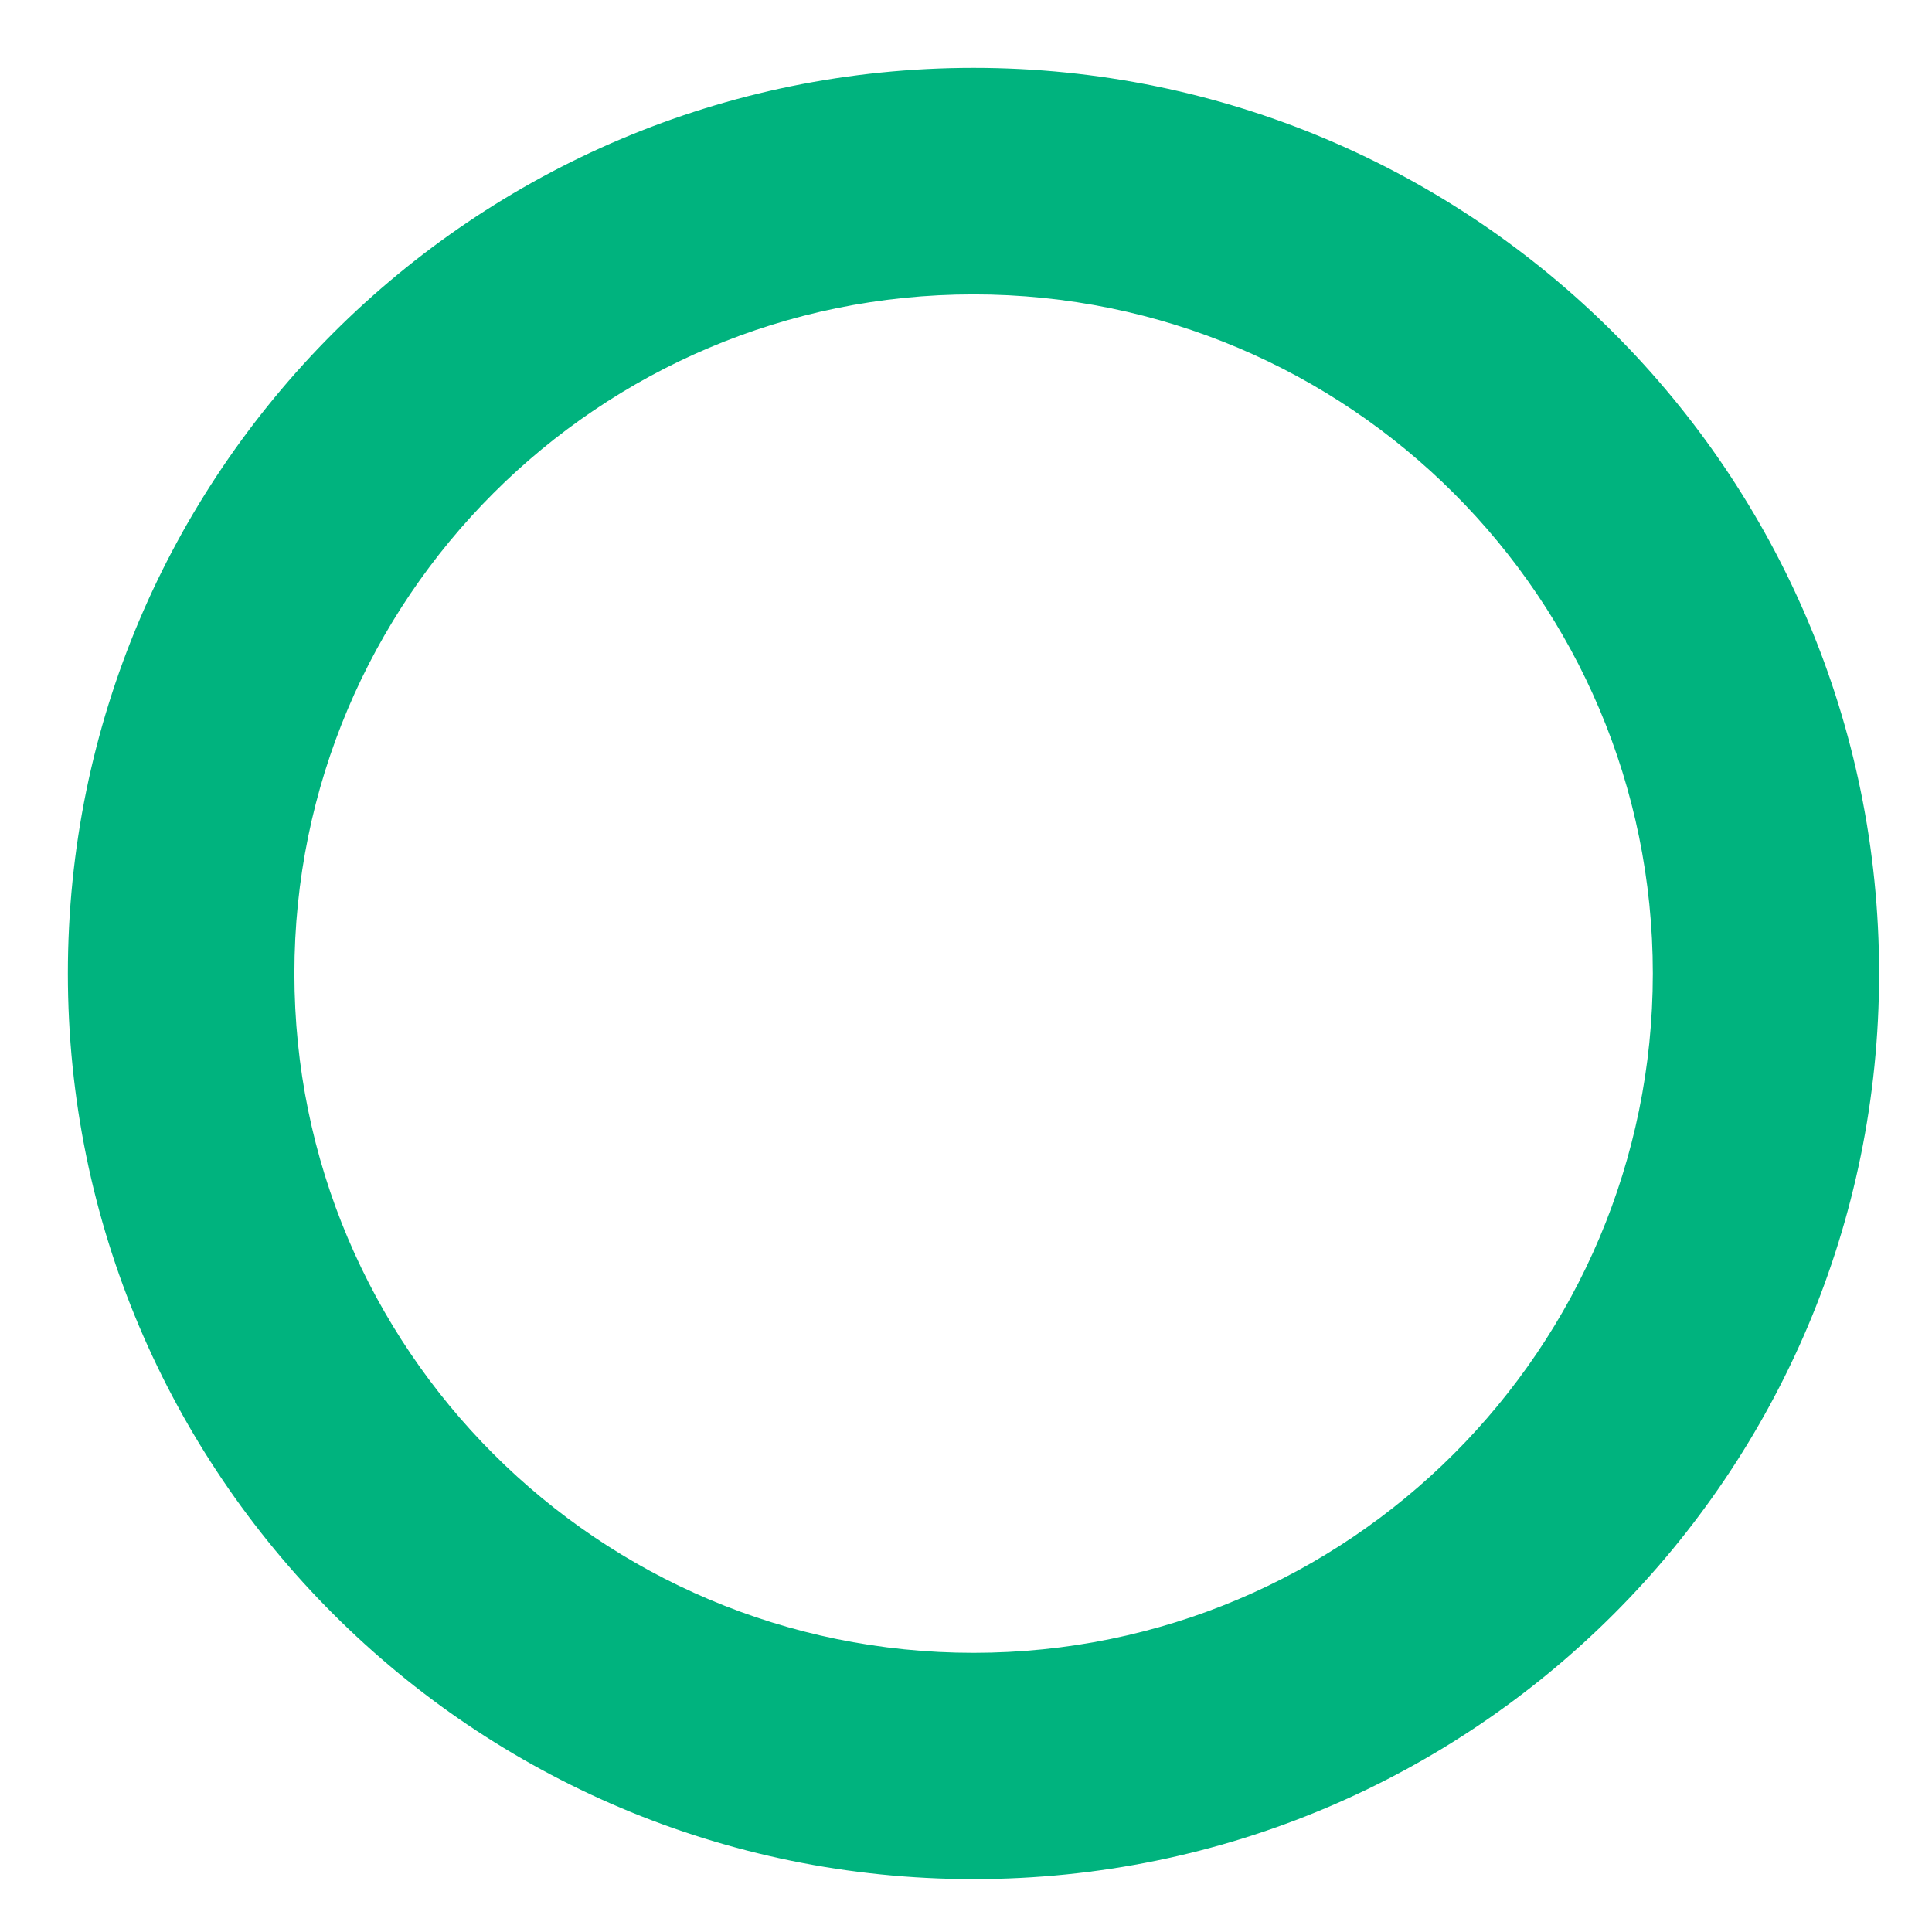 <svg width="16" height="16" viewBox="0 0 16 16" fill="none" xmlns="http://www.w3.org/2000/svg">
<path fill-rule="evenodd" clip-rule="evenodd" d="M8.062 2.438C4.956 2.438 2.438 4.956 2.438 8.062C2.438 11.169 4.956 13.688 8.062 13.688C11.169 13.688 13.688 11.169 13.688 8.062C13.688 4.956 11.169 2.438 8.062 2.438ZM0.562 8.062C0.562 3.92 3.92 0.562 8.062 0.562C12.205 0.562 15.562 3.92 15.562 8.062C15.562 12.205 12.205 15.562 8.062 15.562C3.92 15.562 0.562 12.205 0.562 8.062Z" fill="#00B37E"/>
</svg>
